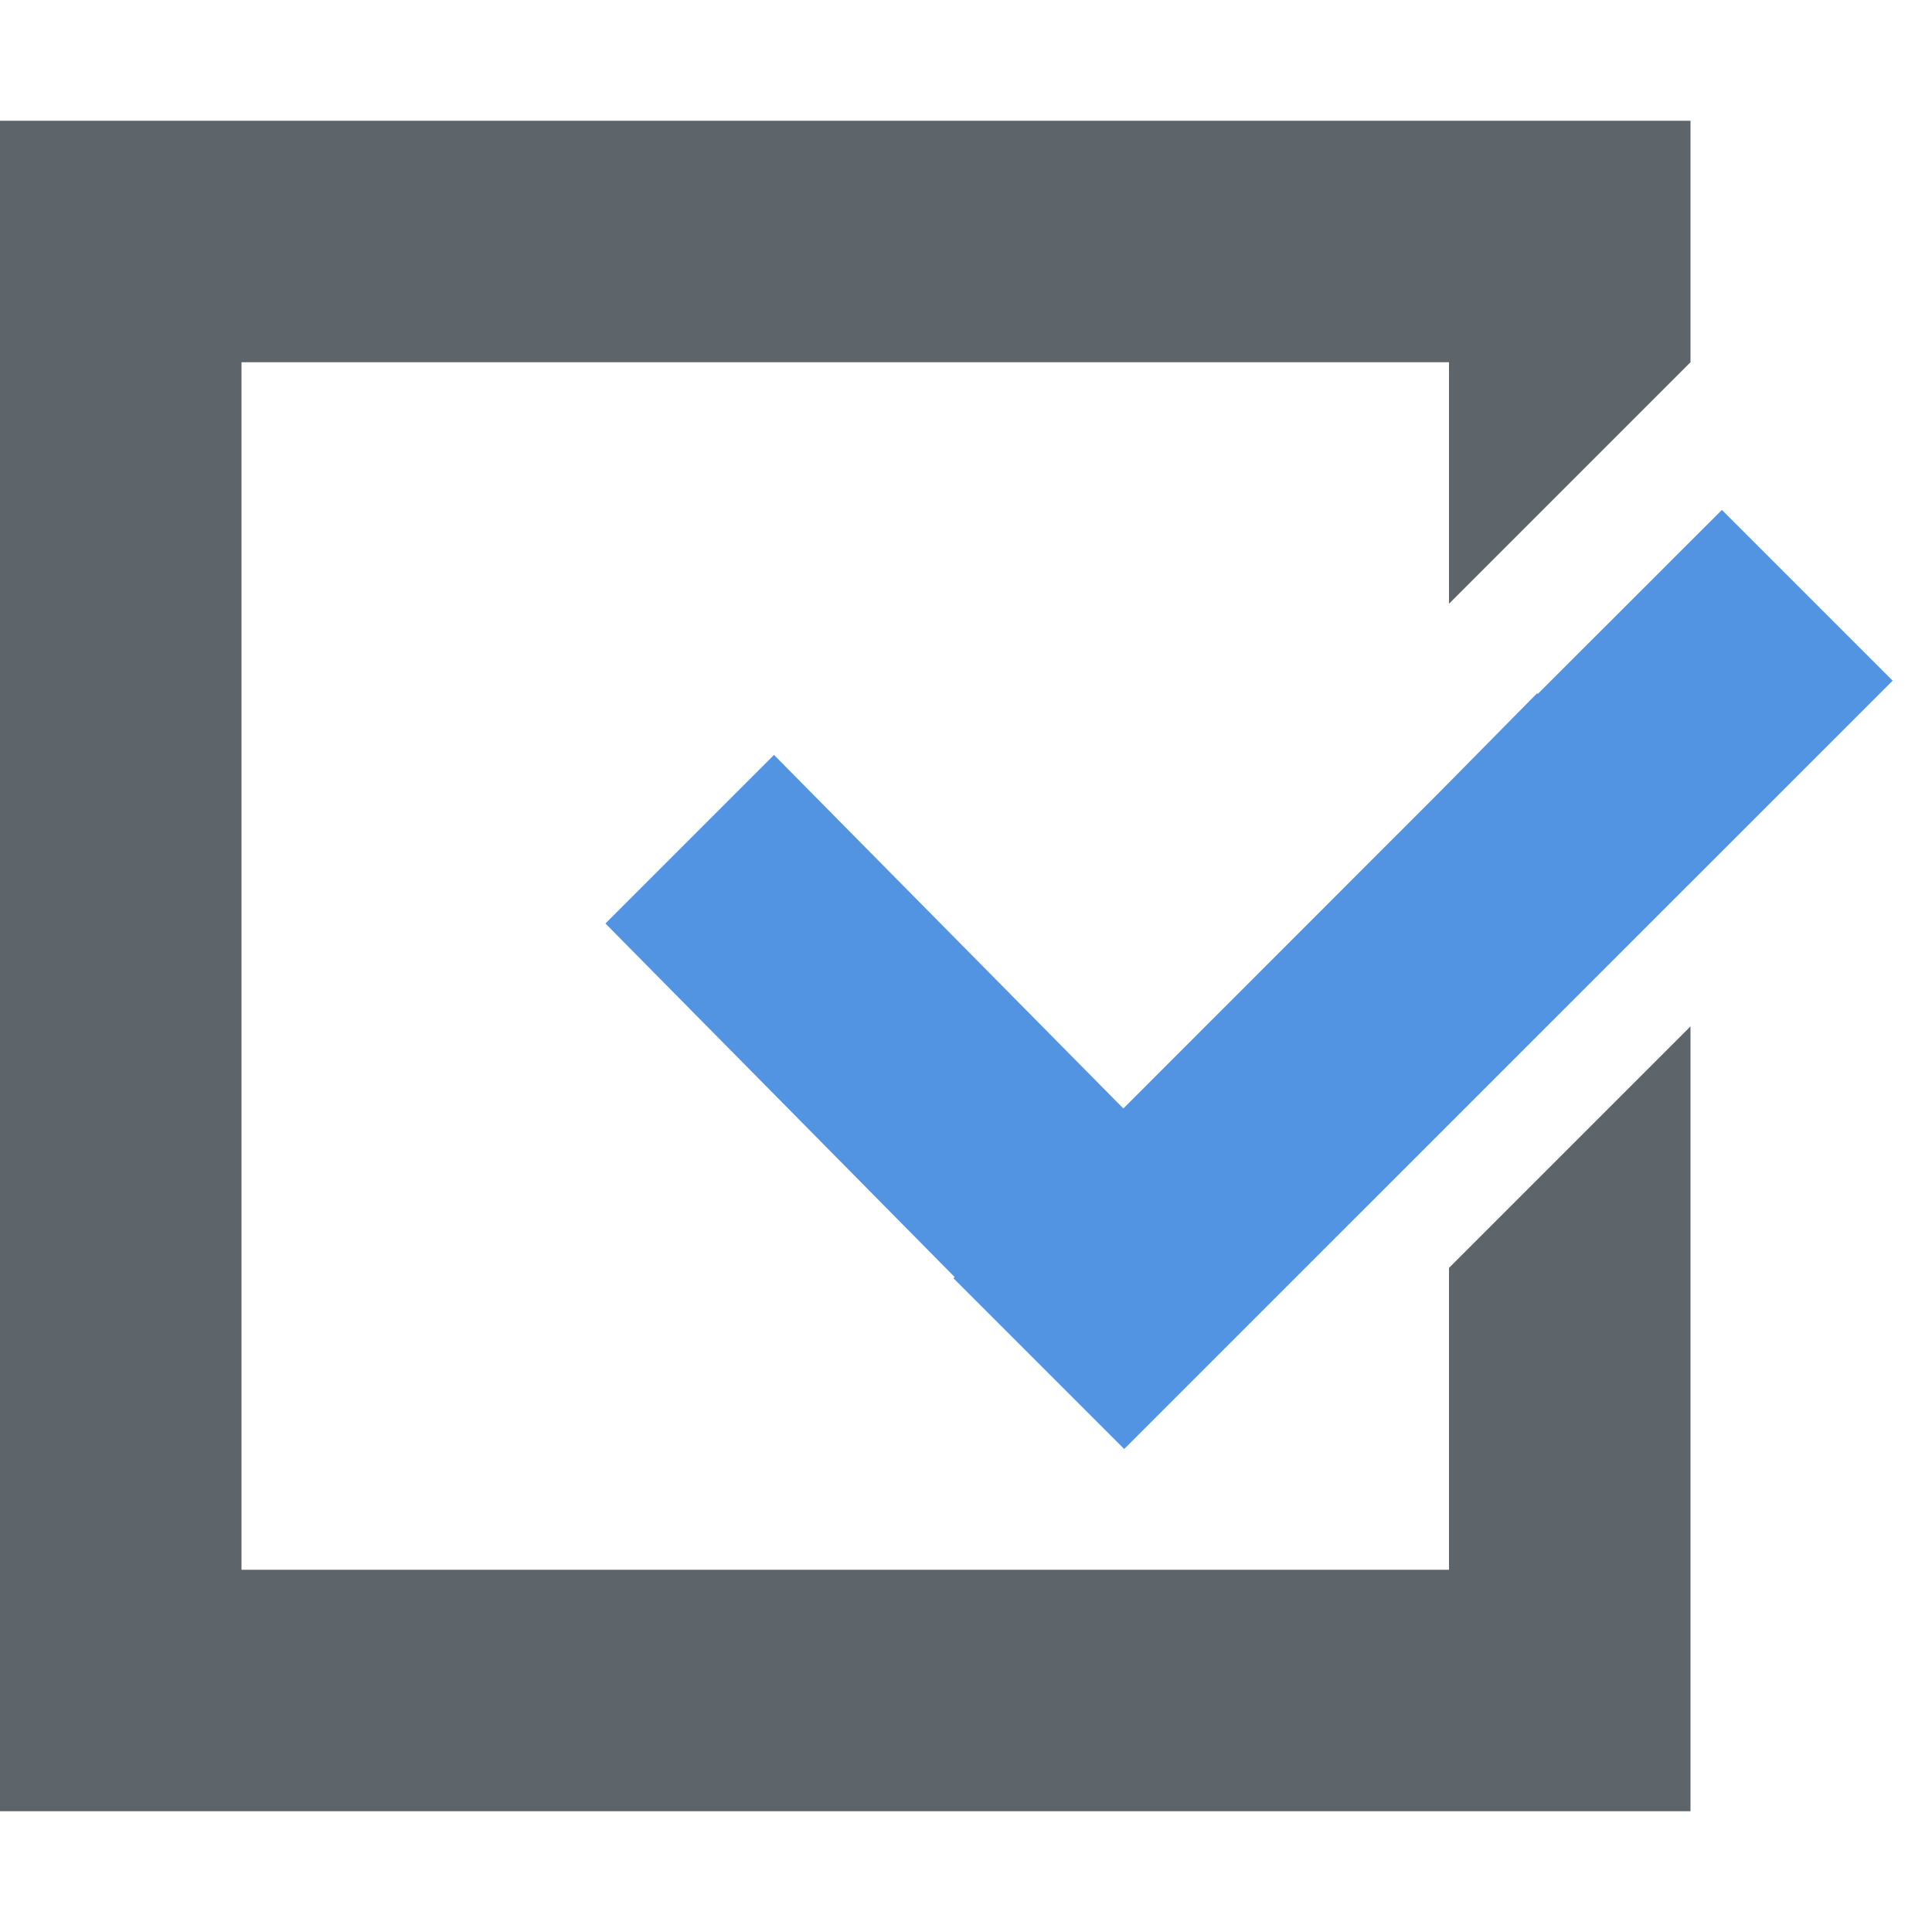 <svg xmlns="http://www.w3.org/2000/svg" width="16" height="16"><path d="M0 1v14h14V8.5l-2 2V13H2V3h10v2l2-2V1z" fill="currentColor" color="#5d656b"/><path d="M14.26 4.223l-1.524 1.523-.007-.004-.819.83L9.303 9.18 6.41 6.252 5.014 7.648l2.892 2.928-.01.01L9.31 12l6.364-6.363z" fill="currentColor" color="#5294e2"/></svg>
